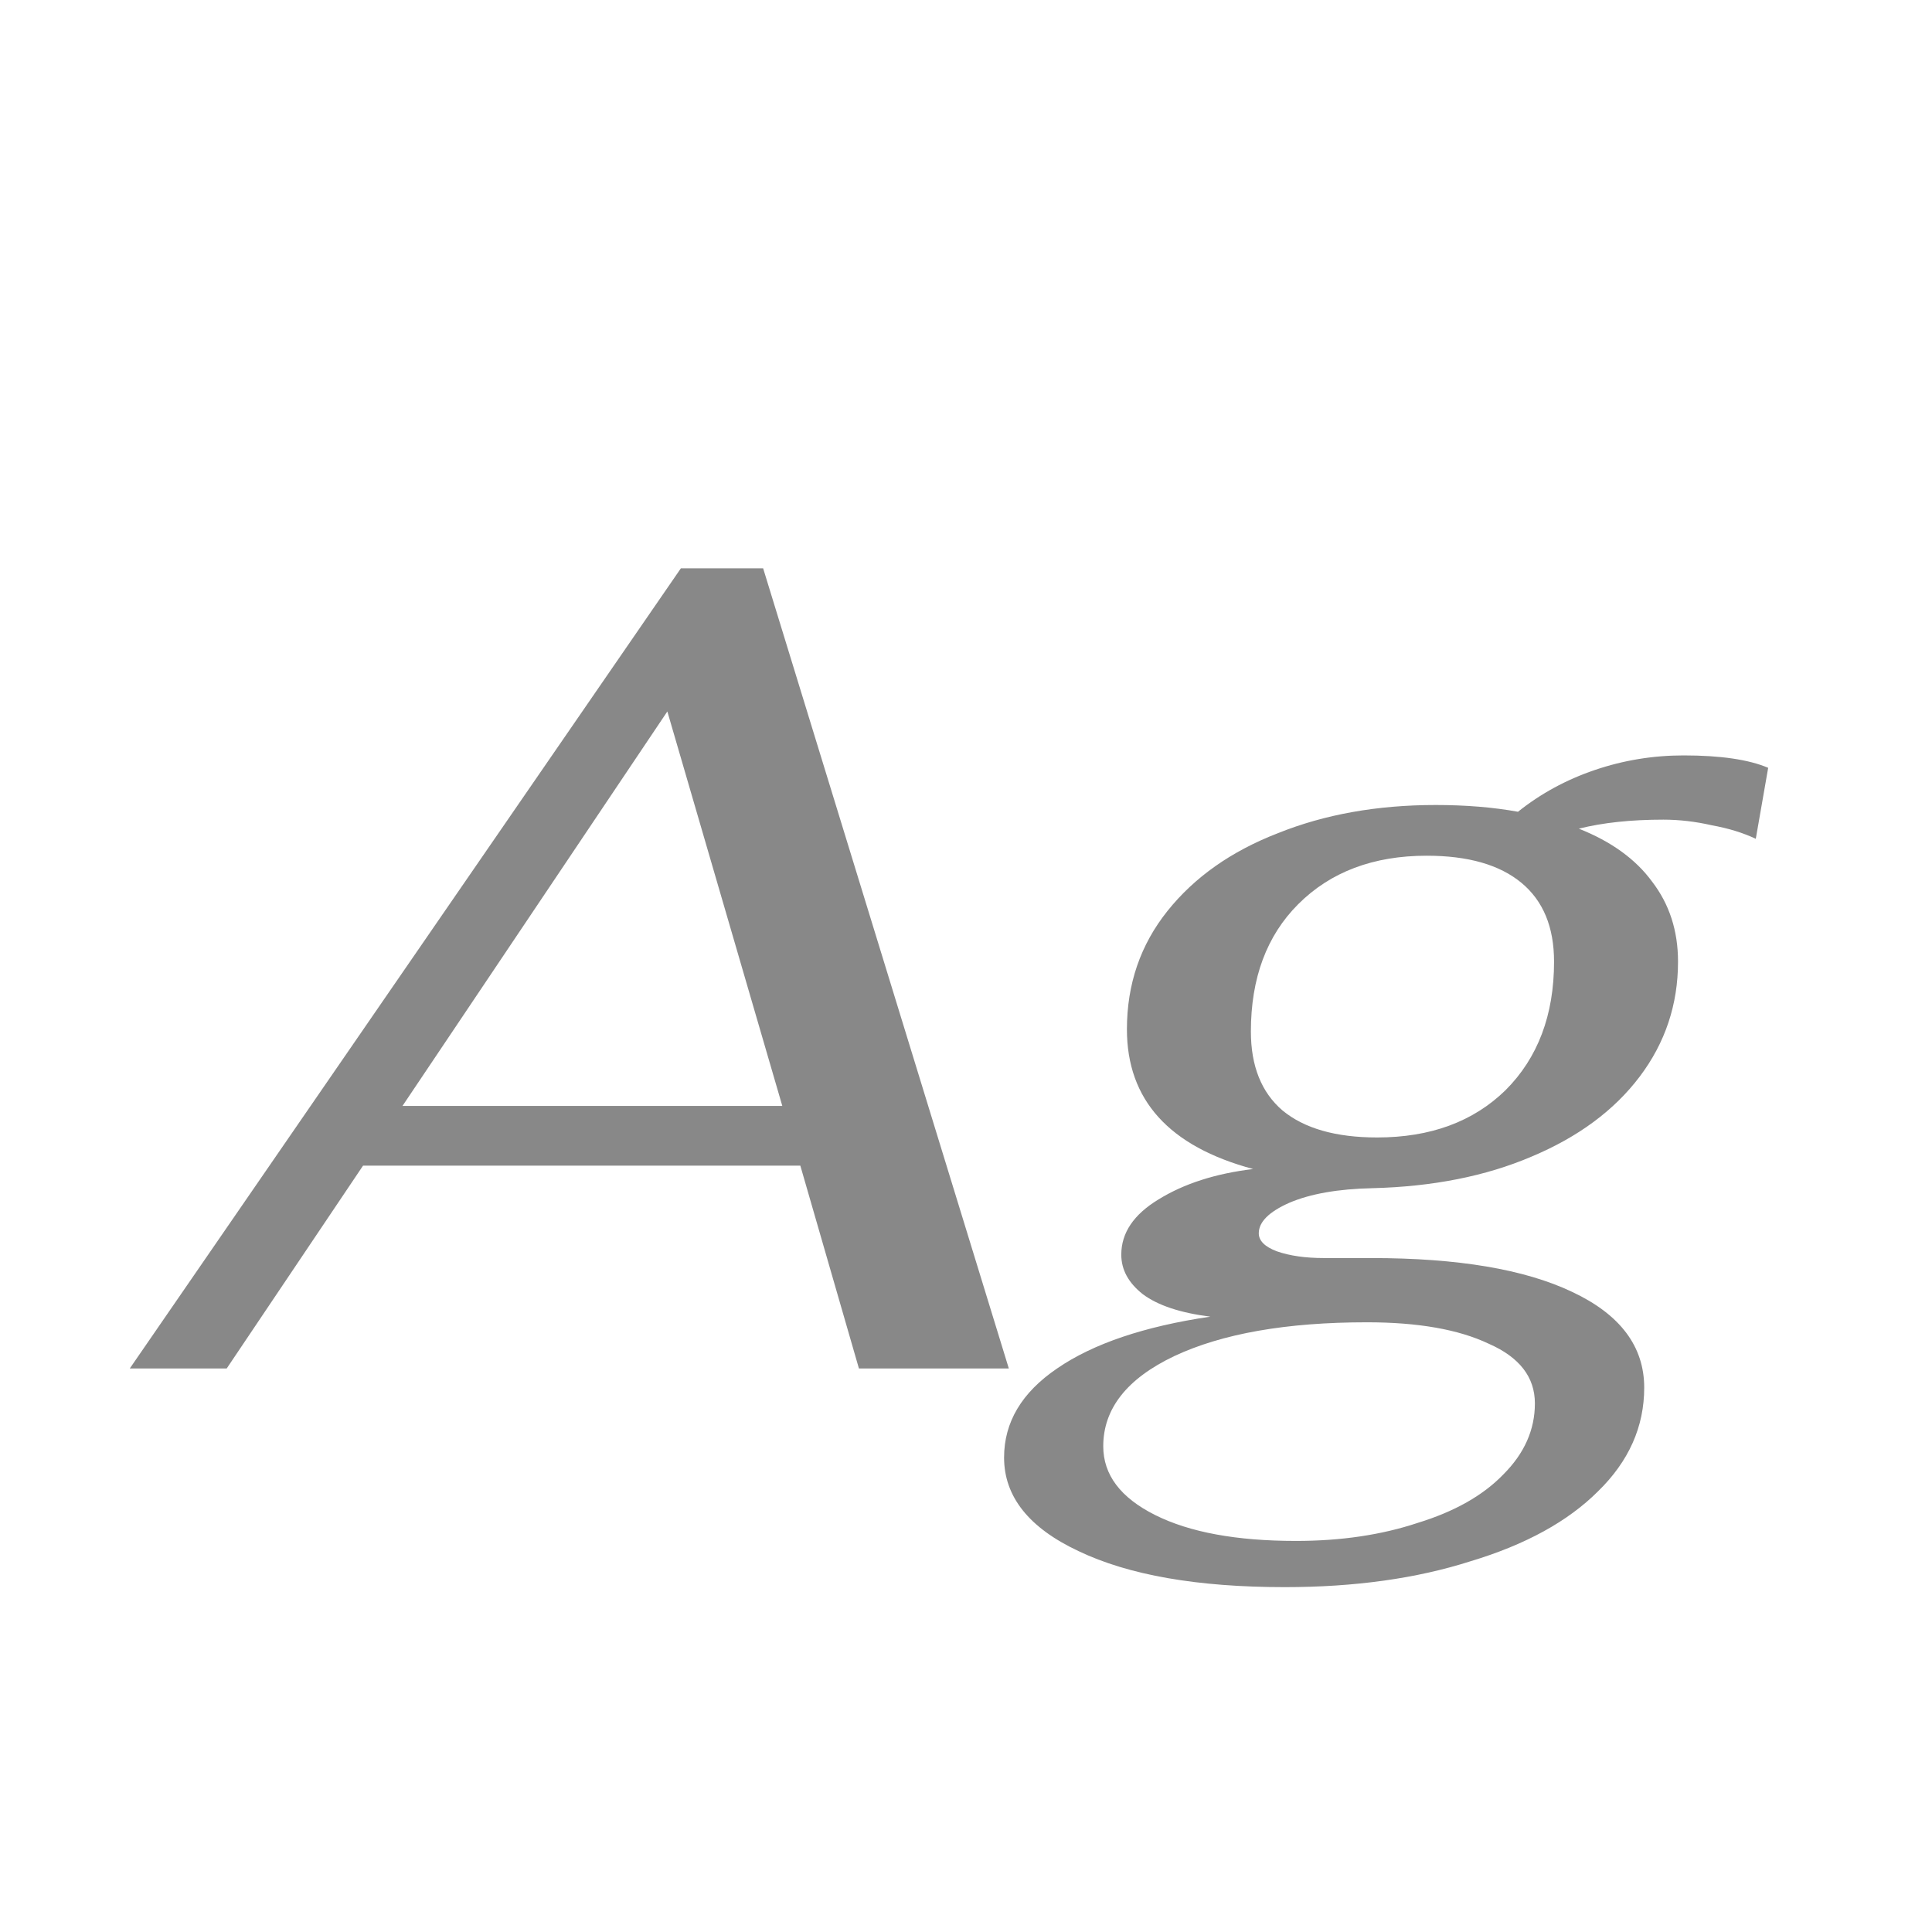 <svg width="24" height="24" viewBox="0 0 24 24" fill="none" xmlns="http://www.w3.org/2000/svg">
<path d="M9.942 14.48H4.51L2.816 17H1.612L8.458 7.06H9.48L12.532 17H10.67L9.942 14.48ZM9.718 13.738L8.29 8.838L5 13.738H9.718ZM21.811 10.42C21.652 10.345 21.47 10.289 21.265 10.252C21.06 10.205 20.859 10.182 20.663 10.182C20.262 10.182 19.912 10.219 19.613 10.294C20.014 10.453 20.318 10.672 20.523 10.952C20.738 11.232 20.845 11.563 20.845 11.946C20.845 12.478 20.686 12.954 20.369 13.374C20.052 13.794 19.604 14.125 19.025 14.368C18.456 14.611 17.798 14.741 17.051 14.76C16.622 14.769 16.276 14.83 16.015 14.942C15.763 15.054 15.637 15.18 15.637 15.32C15.637 15.413 15.712 15.488 15.861 15.544C16.02 15.6 16.216 15.628 16.449 15.628H17.037C18.11 15.628 18.941 15.768 19.529 16.048C20.126 16.328 20.425 16.725 20.425 17.238C20.425 17.723 20.234 18.153 19.851 18.526C19.478 18.899 18.95 19.189 18.269 19.394C17.597 19.609 16.827 19.716 15.959 19.716C14.876 19.716 14.022 19.567 13.397 19.268C12.781 18.979 12.473 18.591 12.473 18.106C12.473 17.667 12.692 17.299 13.131 17C13.579 16.692 14.214 16.477 15.035 16.356C14.662 16.309 14.382 16.216 14.195 16.076C14.018 15.936 13.929 15.773 13.929 15.586C13.929 15.315 14.083 15.087 14.391 14.9C14.708 14.704 15.1 14.578 15.567 14.522C14.522 14.242 13.999 13.663 13.999 12.786C13.999 12.226 14.167 11.736 14.503 11.316C14.839 10.896 15.296 10.574 15.875 10.35C16.454 10.117 17.107 10 17.835 10C18.208 10 18.549 10.028 18.857 10.084C19.137 9.86 19.454 9.687 19.809 9.566C20.164 9.445 20.532 9.384 20.915 9.384C21.372 9.384 21.722 9.435 21.965 9.538L21.811 10.42ZM17.107 14.13C17.77 14.13 18.302 13.934 18.703 13.542C19.104 13.141 19.305 12.609 19.305 11.946C19.305 11.517 19.17 11.19 18.899 10.966C18.628 10.742 18.236 10.63 17.723 10.63C17.06 10.63 16.528 10.831 16.127 11.232C15.735 11.624 15.539 12.151 15.539 12.814C15.539 13.243 15.67 13.57 15.931 13.794C16.202 14.018 16.594 14.13 17.107 14.13ZM16.981 16.426C15.982 16.426 15.184 16.566 14.587 16.846C13.999 17.126 13.705 17.499 13.705 17.966C13.705 18.321 13.92 18.605 14.349 18.82C14.778 19.035 15.362 19.142 16.099 19.142C16.659 19.142 17.163 19.067 17.611 18.918C18.068 18.778 18.423 18.577 18.675 18.316C18.936 18.055 19.067 17.761 19.067 17.434C19.067 17.107 18.876 16.86 18.493 16.692C18.12 16.515 17.616 16.426 16.981 16.426Z" fill="#888888"/>
</svg>
